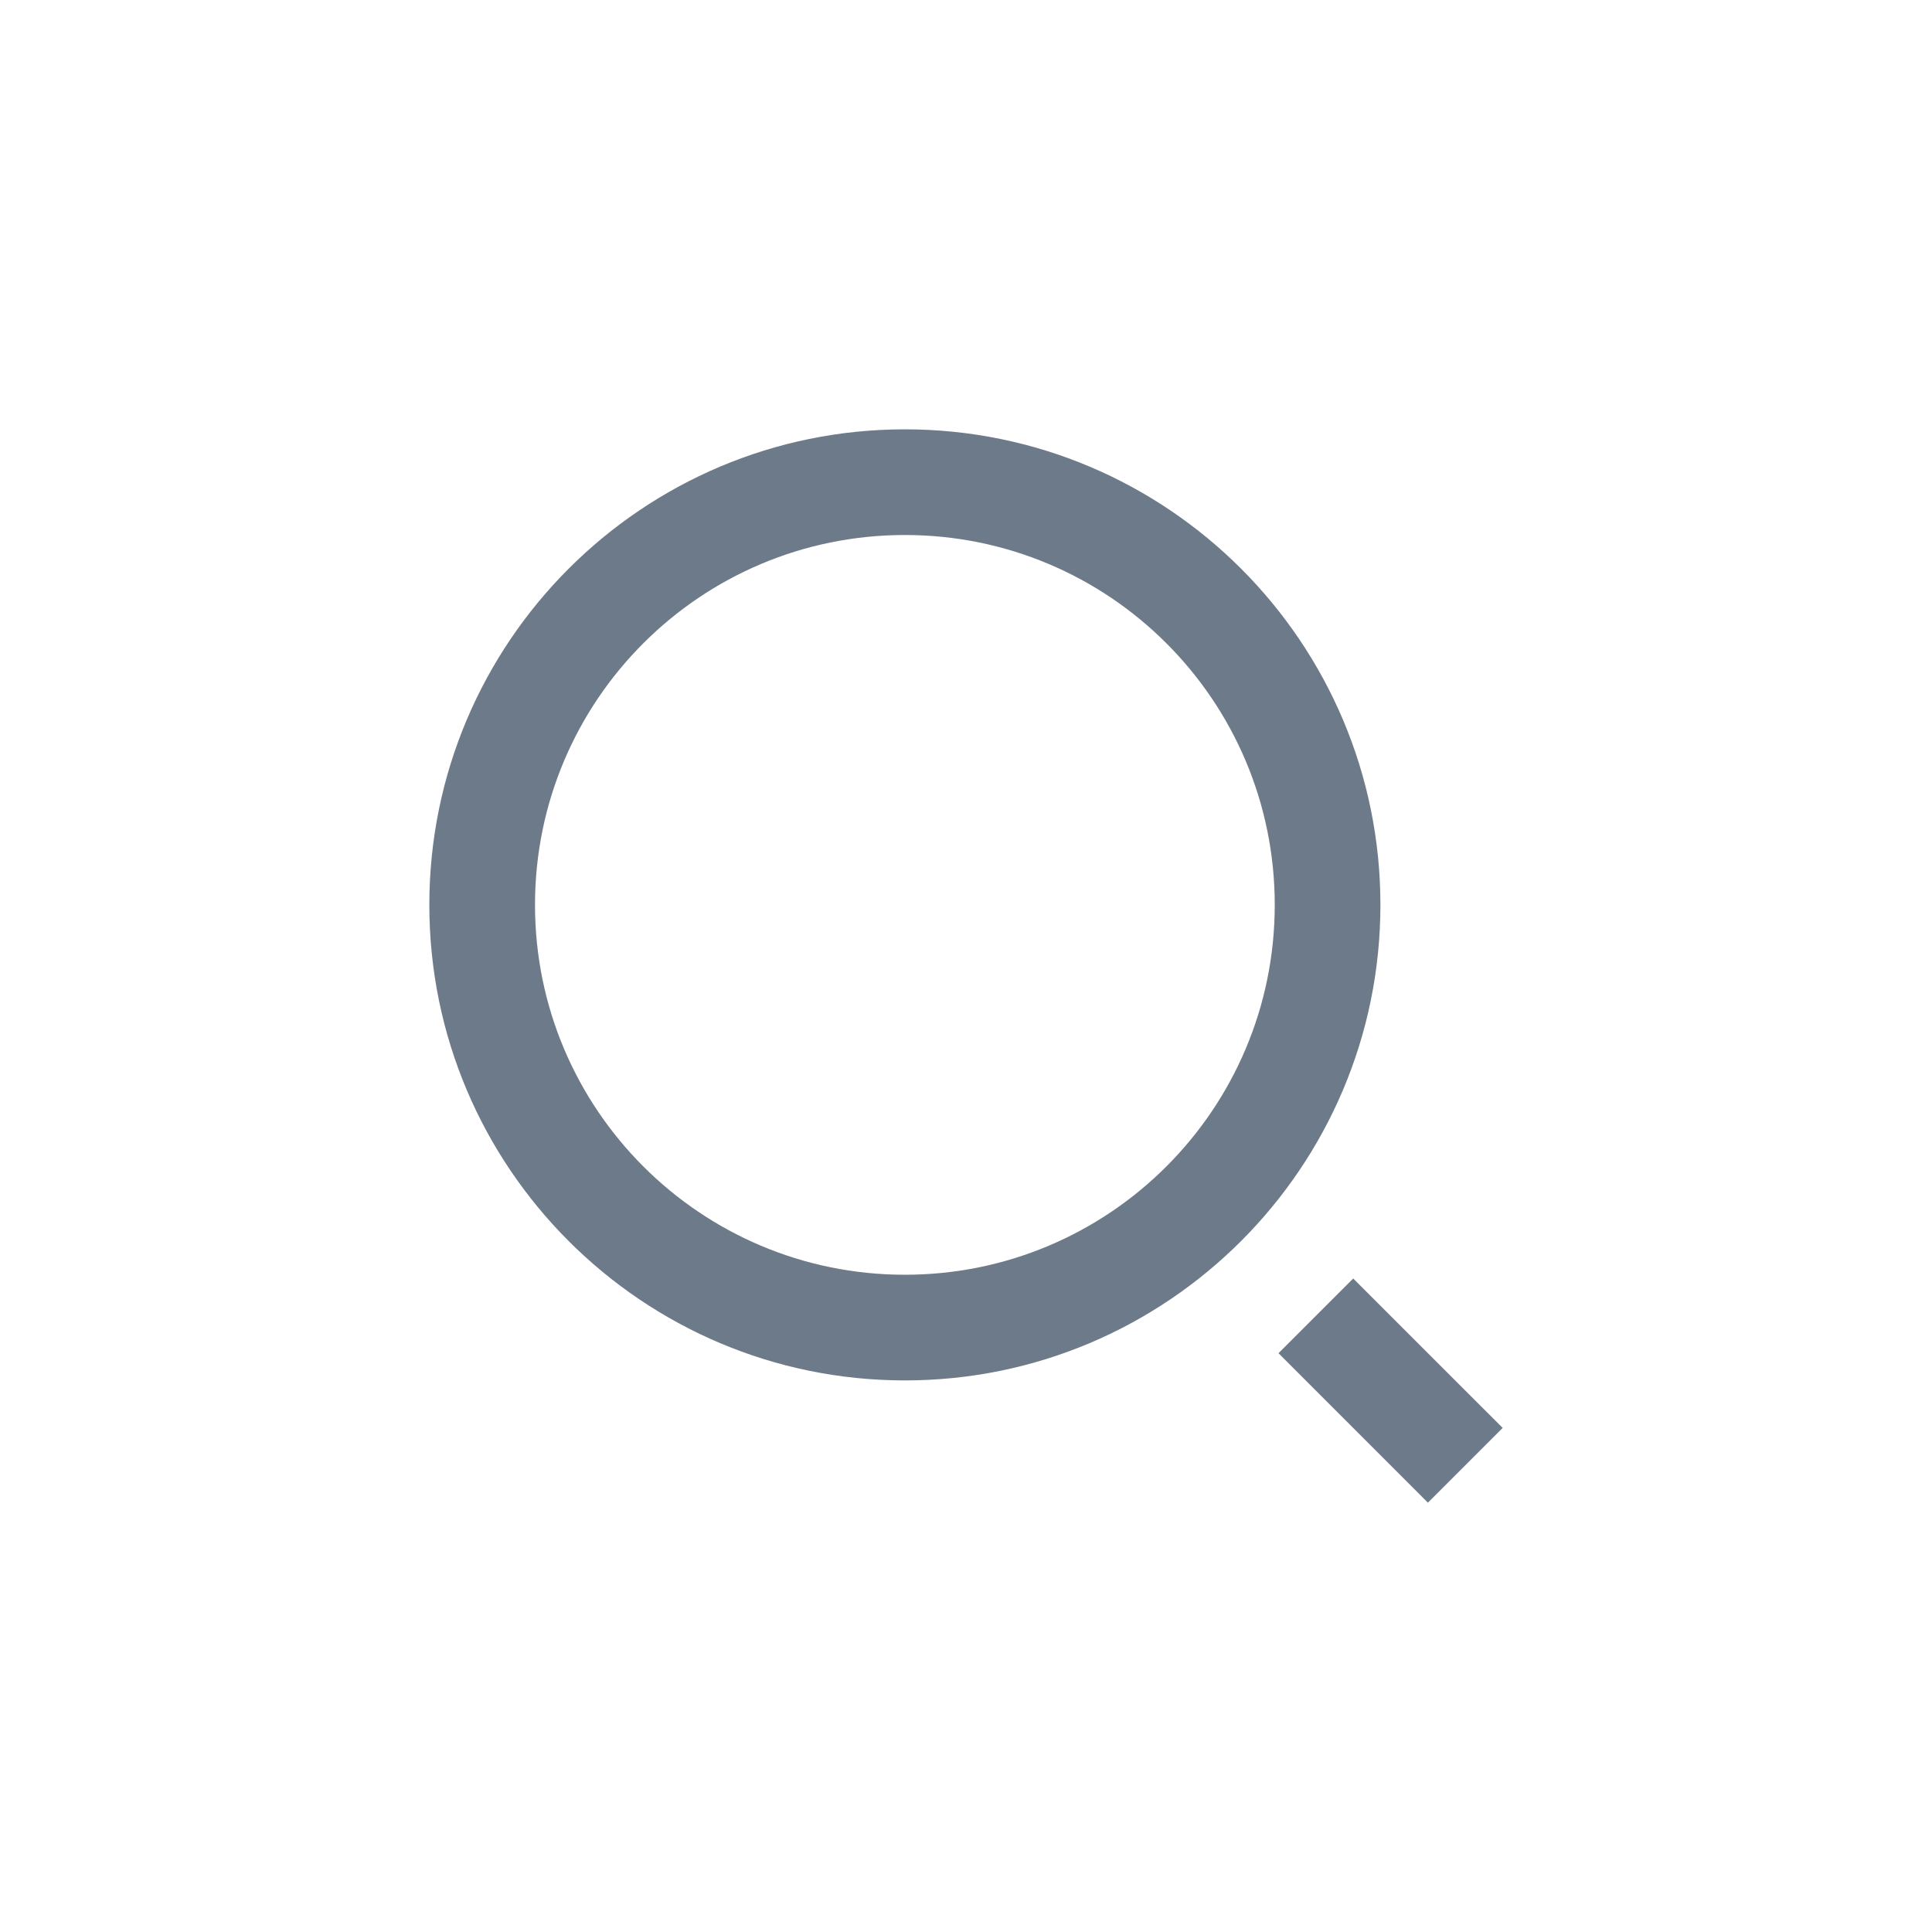 <svg width="36" height="36" viewBox="0 0 36 36" fill="none" xmlns="http://www.w3.org/2000/svg">
<path d="M16.861 8C21.752 8 25.722 11.97 25.722 16.861C25.722 21.752 21.752 25.722 16.861 25.722C11.97 25.722 8 21.752 8 16.861C8 11.97 11.97 8 16.861 8ZM16.861 23.753C20.668 23.753 23.753 20.668 23.753 16.861C23.753 13.053 20.668 9.969 16.861 9.969C13.053 9.969 9.969 13.053 9.969 16.861C9.969 20.668 13.053 23.753 16.861 23.753ZM25.215 23.823L28 26.607L26.607 28L23.823 25.215L25.215 23.823Z" fill="#6D7A89"/>
</svg>

